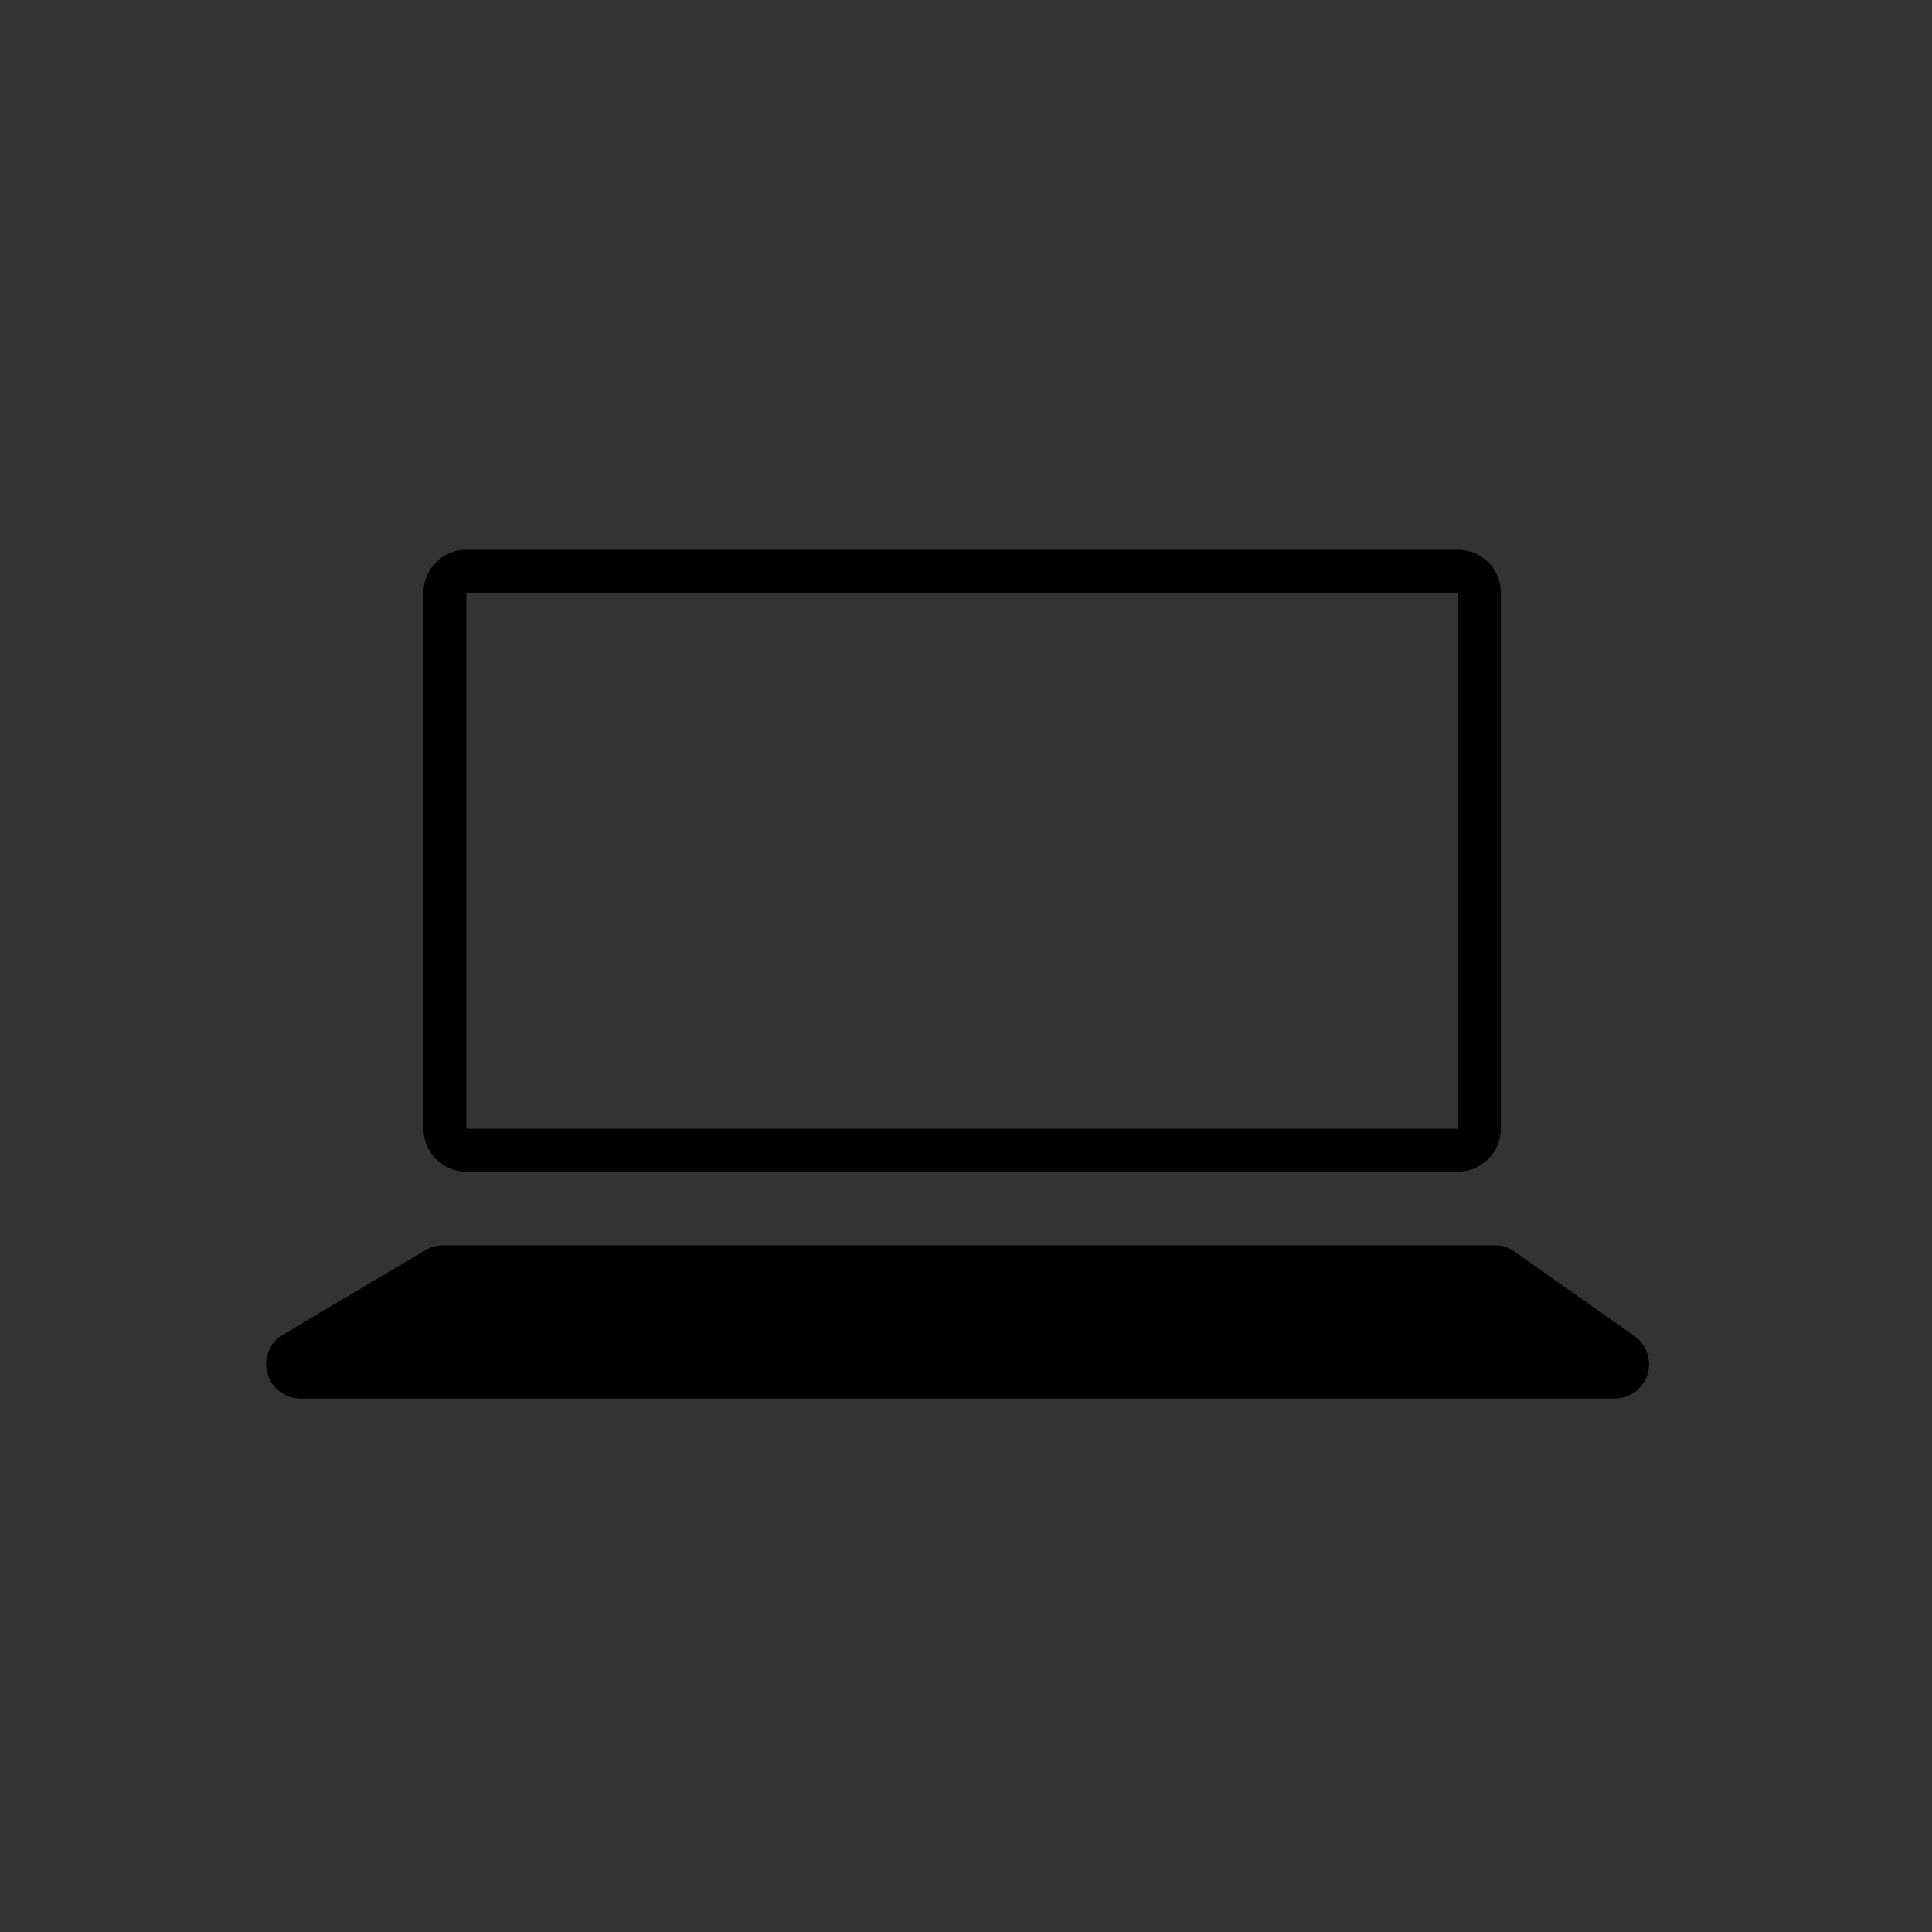 <?xml version="1.0" encoding="utf-8"?>
<!-- Generator: Adobe Illustrator 16.0.0, SVG Export Plug-In . SVG Version: 6.00 Build 0)  -->
<!DOCTYPE svg PUBLIC "-//W3C//DTD SVG 1.1//EN" "http://www.w3.org/Graphics/SVG/1.1/DTD/svg11.dtd">
<svg version="1.1" id="Layer_1" xmlns="http://www.w3.org/2000/svg" xmlns:xlink="http://www.w3.org/1999/xlink" x="0px" y="0px"
	 width="225px" height="225px" viewBox="0 0 225 225" enable-background="new 0 0 225 225" xml:space="preserve">
<rect x="0" y="0" width="225" height="225" fill="#333333" stroke="none"/>
<g>
	<circle fill="#FF8158" cx="5346.54" cy="217.932" r="112.265"/>
</g>
<g>
	<rect x="5270" y="201" fill="#FFFFFF" width="102" height="15"/>
	<path fill="none" stroke="#FFFFFF" stroke-width="5" stroke-miterlimit="10" d="M5373,243.73c0,5.578-4.339,10.729-9.189,10.729
		h-84.082c-4.855,0-10.104-5.151-10.104-10.729v-50.491c0-5.577,5.249-9.222,10.104-9.222h84.082c4.852,0,9.189,3.645,9.189,9.222
		V243.73z"/>
</g>
<path fill="none" stroke="#FFFFFF" stroke-width="5" stroke-linecap="round" stroke-miterlimit="10" d="M5406.875,171.34
	c26.049,26.053,28.023,67.061,5.924,95.379"/>
<path fill="none" stroke="#FFFFFF" stroke-width="5" stroke-linecap="round" stroke-miterlimit="10" d="M5396.32,185.959
	c17.926,17.924,19.283,46.143,4.078,65.629"/>
<path fill="none" stroke="#FFFFFF" stroke-width="5" stroke-linecap="round" stroke-miterlimit="10" d="M5388.336,202.912
	c8.805,8.804,9.475,22.666,2.004,32.234"/>
<g>
	<path d="M169.787,69.02v19.546v42.887H54.314V69.02h68.252H169.787 M169.787,64.02h-47.221H54.314c-2.761,0-5,2.239-5,5v62.434
		c0,2.762,2.239,5,5,5h115.473c2.762,0,5-2.238,5-5V88.566V69.02C174.787,66.258,172.549,64.02,169.787,64.02L169.787,64.02z"/>
	<path d="M190.349,155.6l-13.99-9.848c-0.675-0.475-1.479-0.729-2.303-0.729H51.619c-0.717,0-1.422,0.193-2.039,0.559l-16.619,9.848
		c-1.55,0.919-2.295,2.761-1.819,4.499c0.477,1.737,2.056,2.942,3.858,2.942h153.046c1.744,0,3.287-1.13,3.813-2.792
		C192.386,158.415,191.774,156.603,190.349,155.6z"/>
</g>
</svg>
